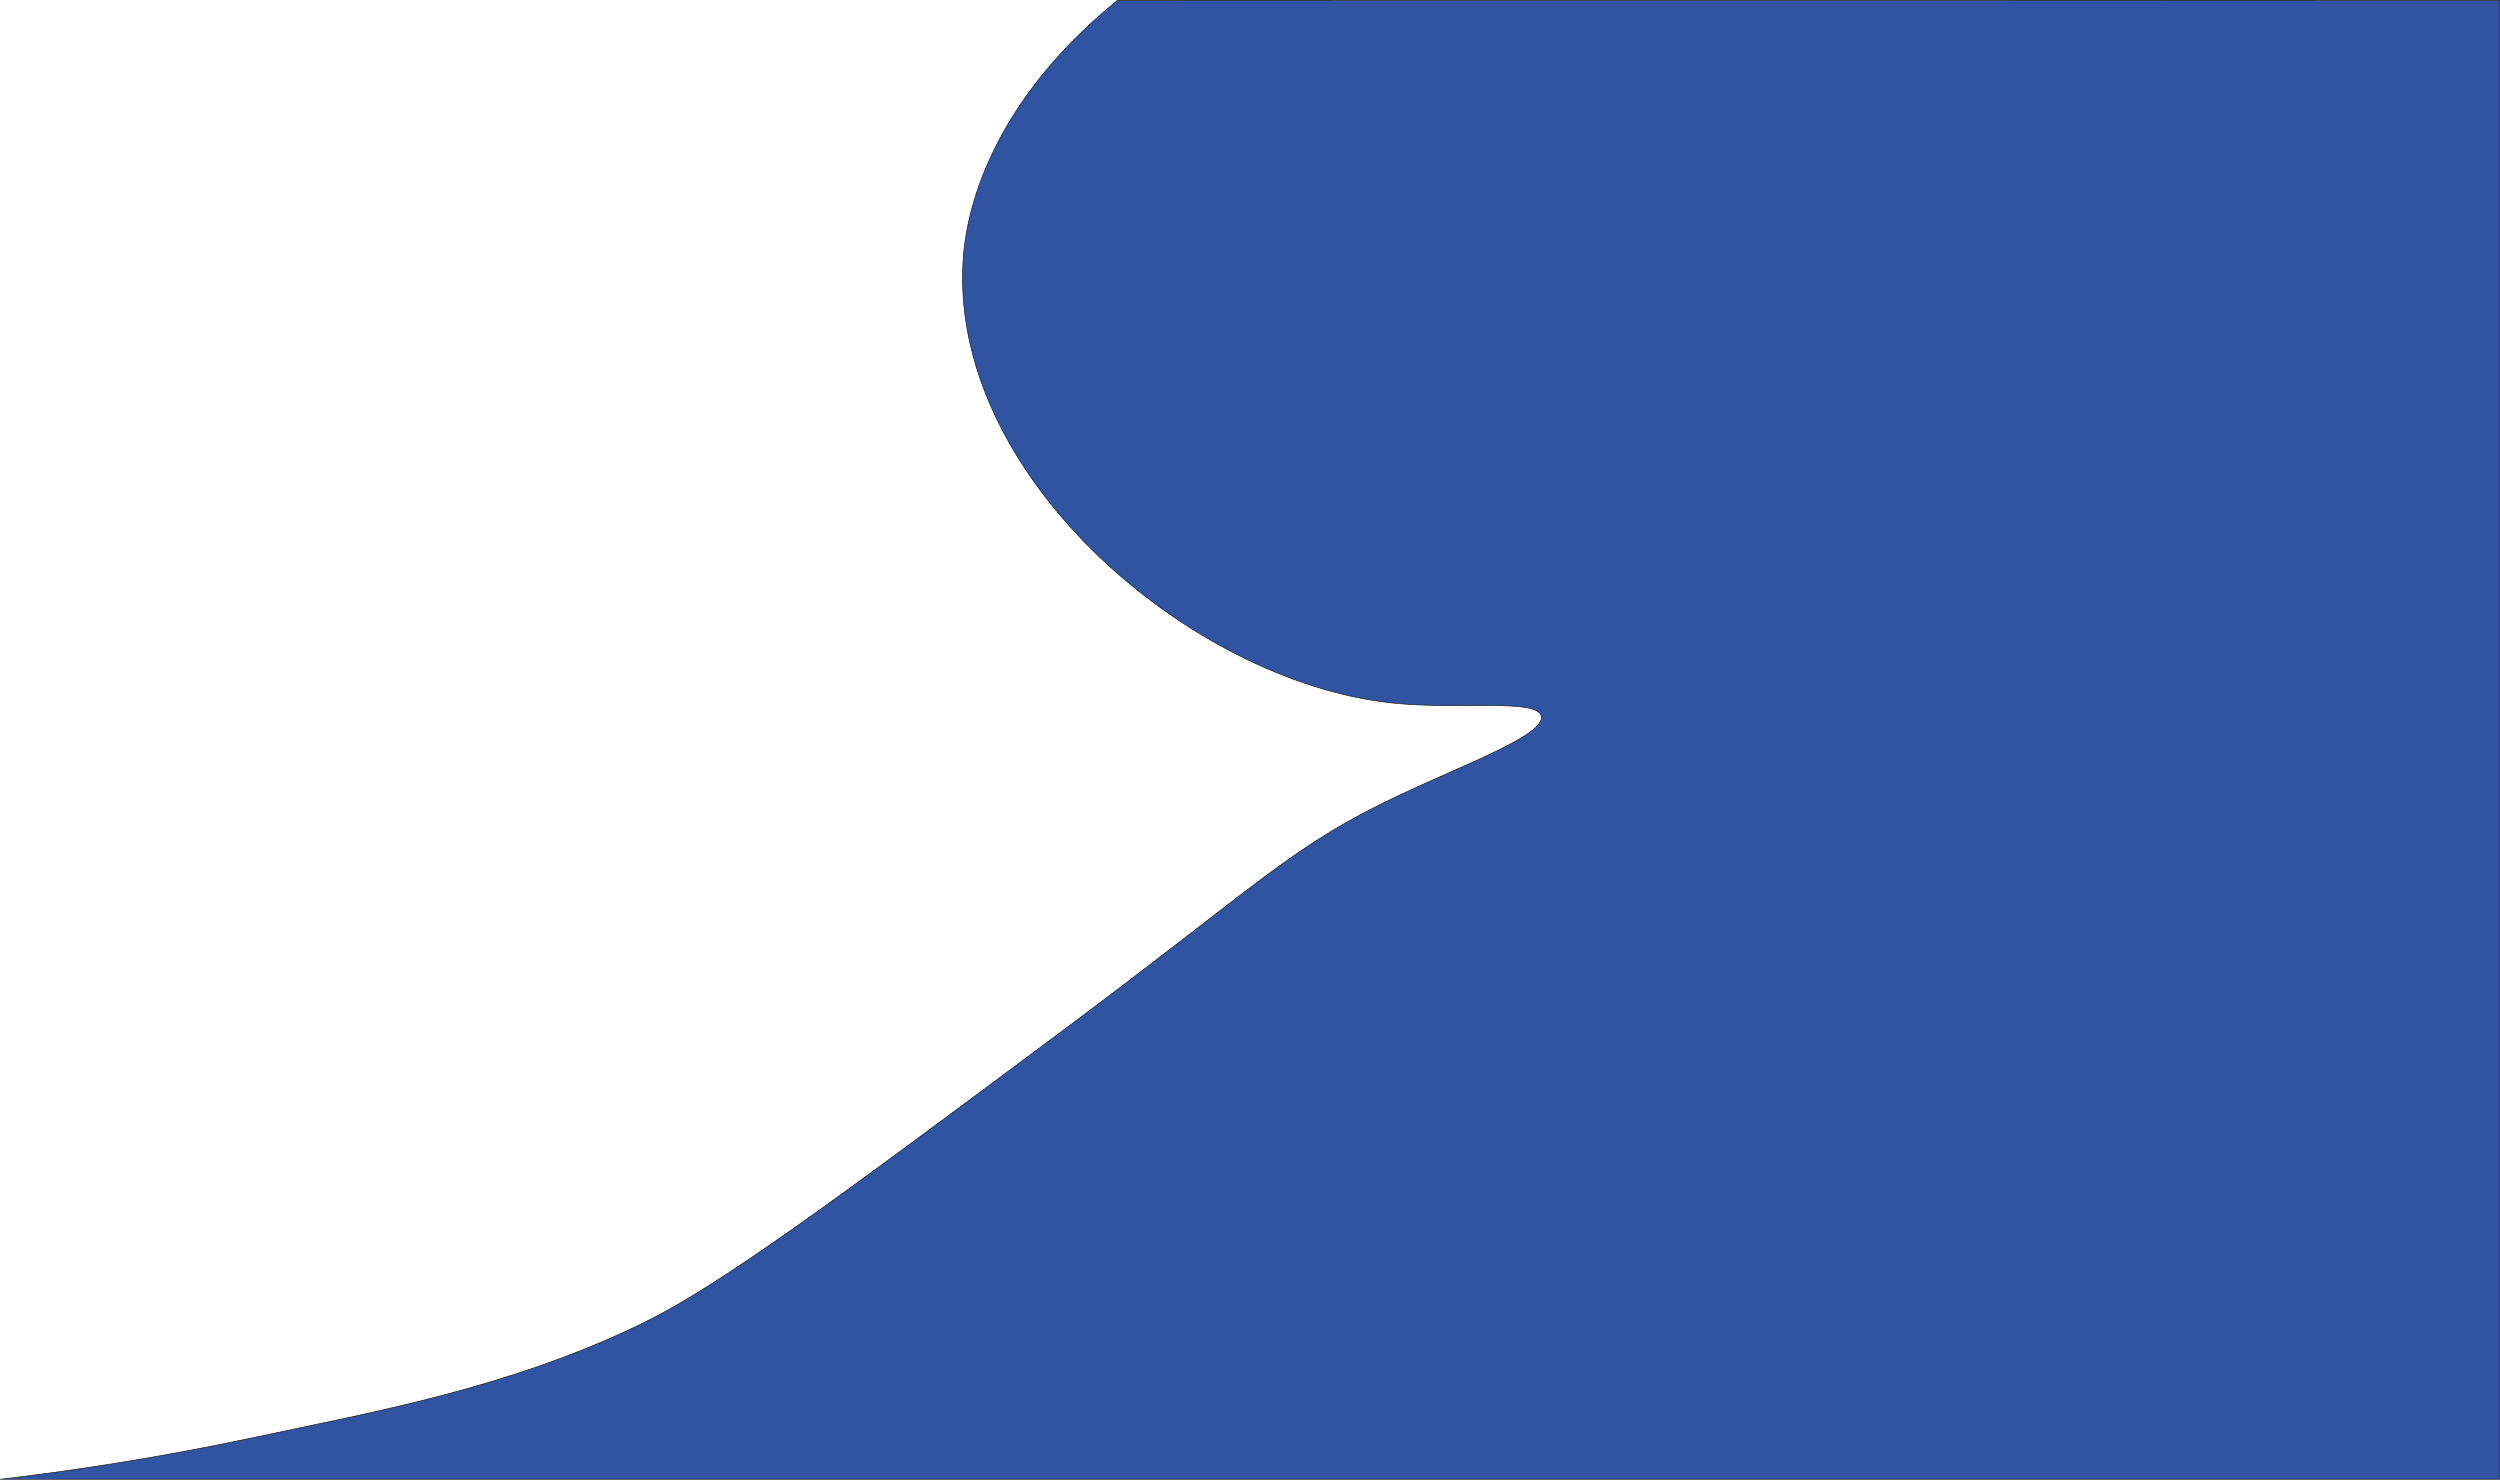 <svg id="Layer_1" data-name="Layer 1" xmlns="http://www.w3.org/2000/svg" viewBox="0 0 3649.56 2160">
  <title>blue-right</title>
  <path d="M2078.09,0.14C1876,164.3,1856.49,332.61,1853.29,374.29,1828.9,691,2183.3,994.23,2479,1025.71c98.71,10.51,212.24-7,218,19.29,5.9,26.91-108.07,68.72-206.57,115-158.84,74.63-201.28,127.4-494.29,345.71-330.46,246.22-498,370.46-611.43,425.71-193.56,94.3-392.84,129.37-562.86,165.71-153,32.71-282.58,51.08-374.86,61.86H4096V0Z" transform="translate(-446.94 0.5)" style="fill: #3154a2;stroke: #1d1d1b;stroke-miterlimit: 10"/>
</svg>
